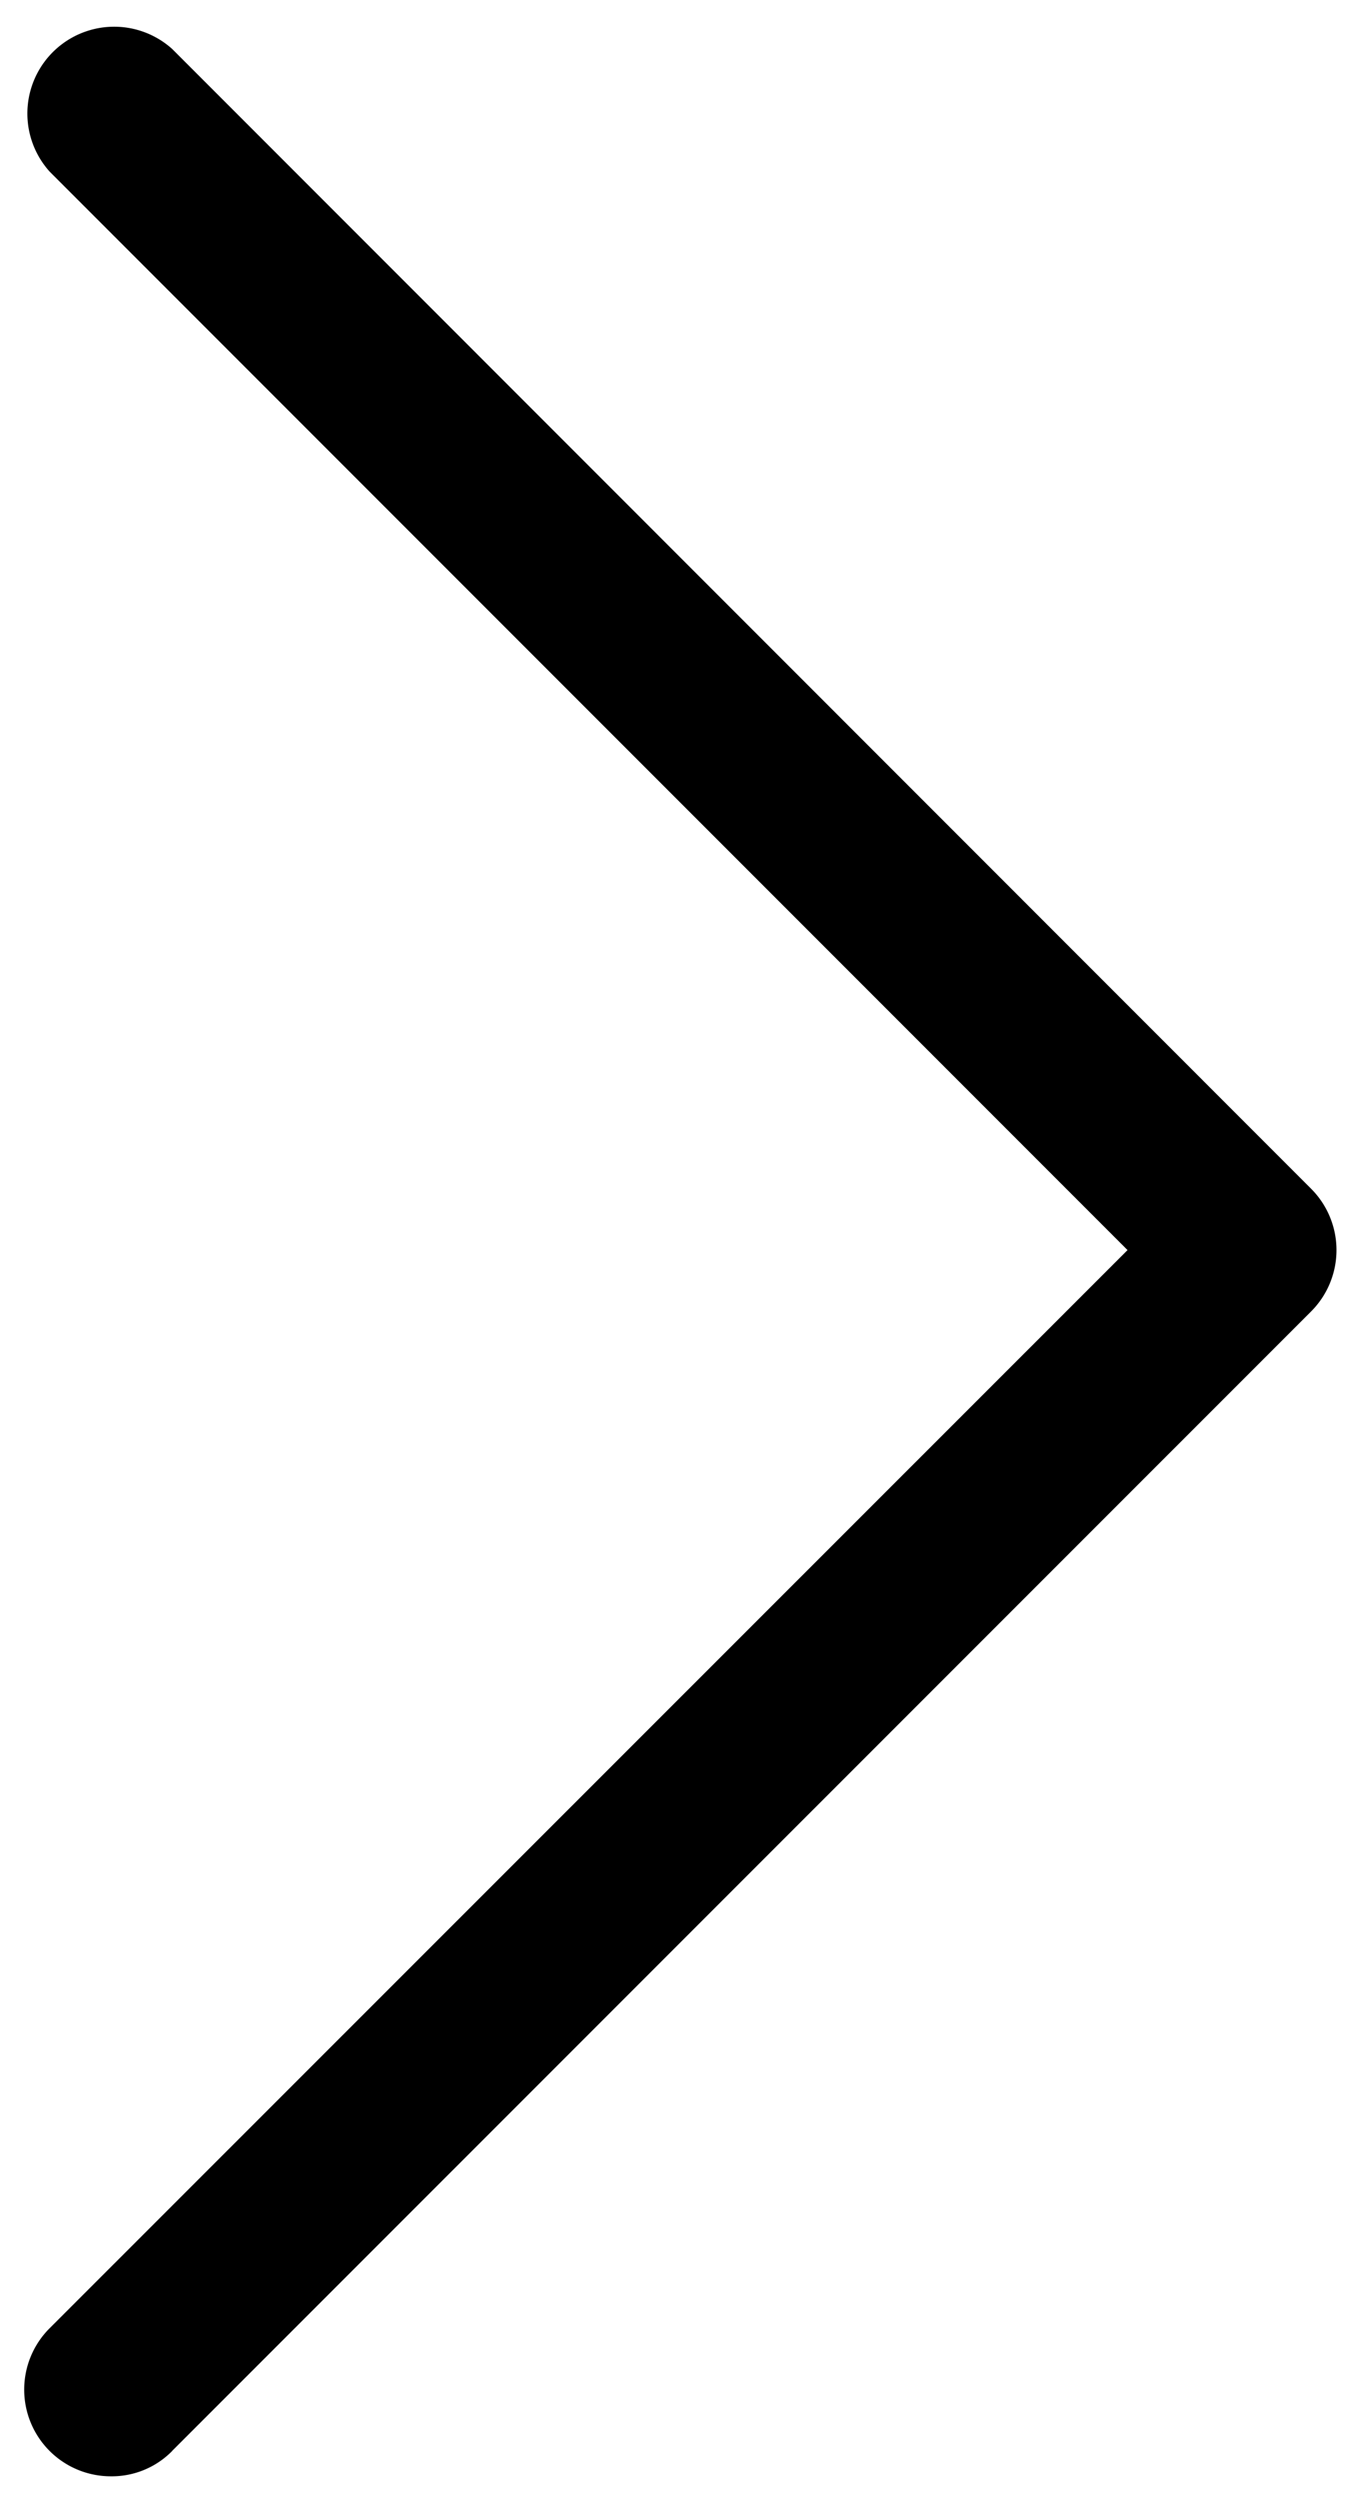 <svg width="12" height="22" viewBox="0 0 12 22" xmlns="http://www.w3.org/2000/svg"><path d="M1.516 21.567a.745.745 0 0 1-.54.223.763.763 0 0 1-.54-1.302L9.927 11 .437 1.51A.764.764 0 0 1 1.517.432L11.543 10.46a.764.764 0 0 1 0 1.08L1.516 21.566z"/></svg>